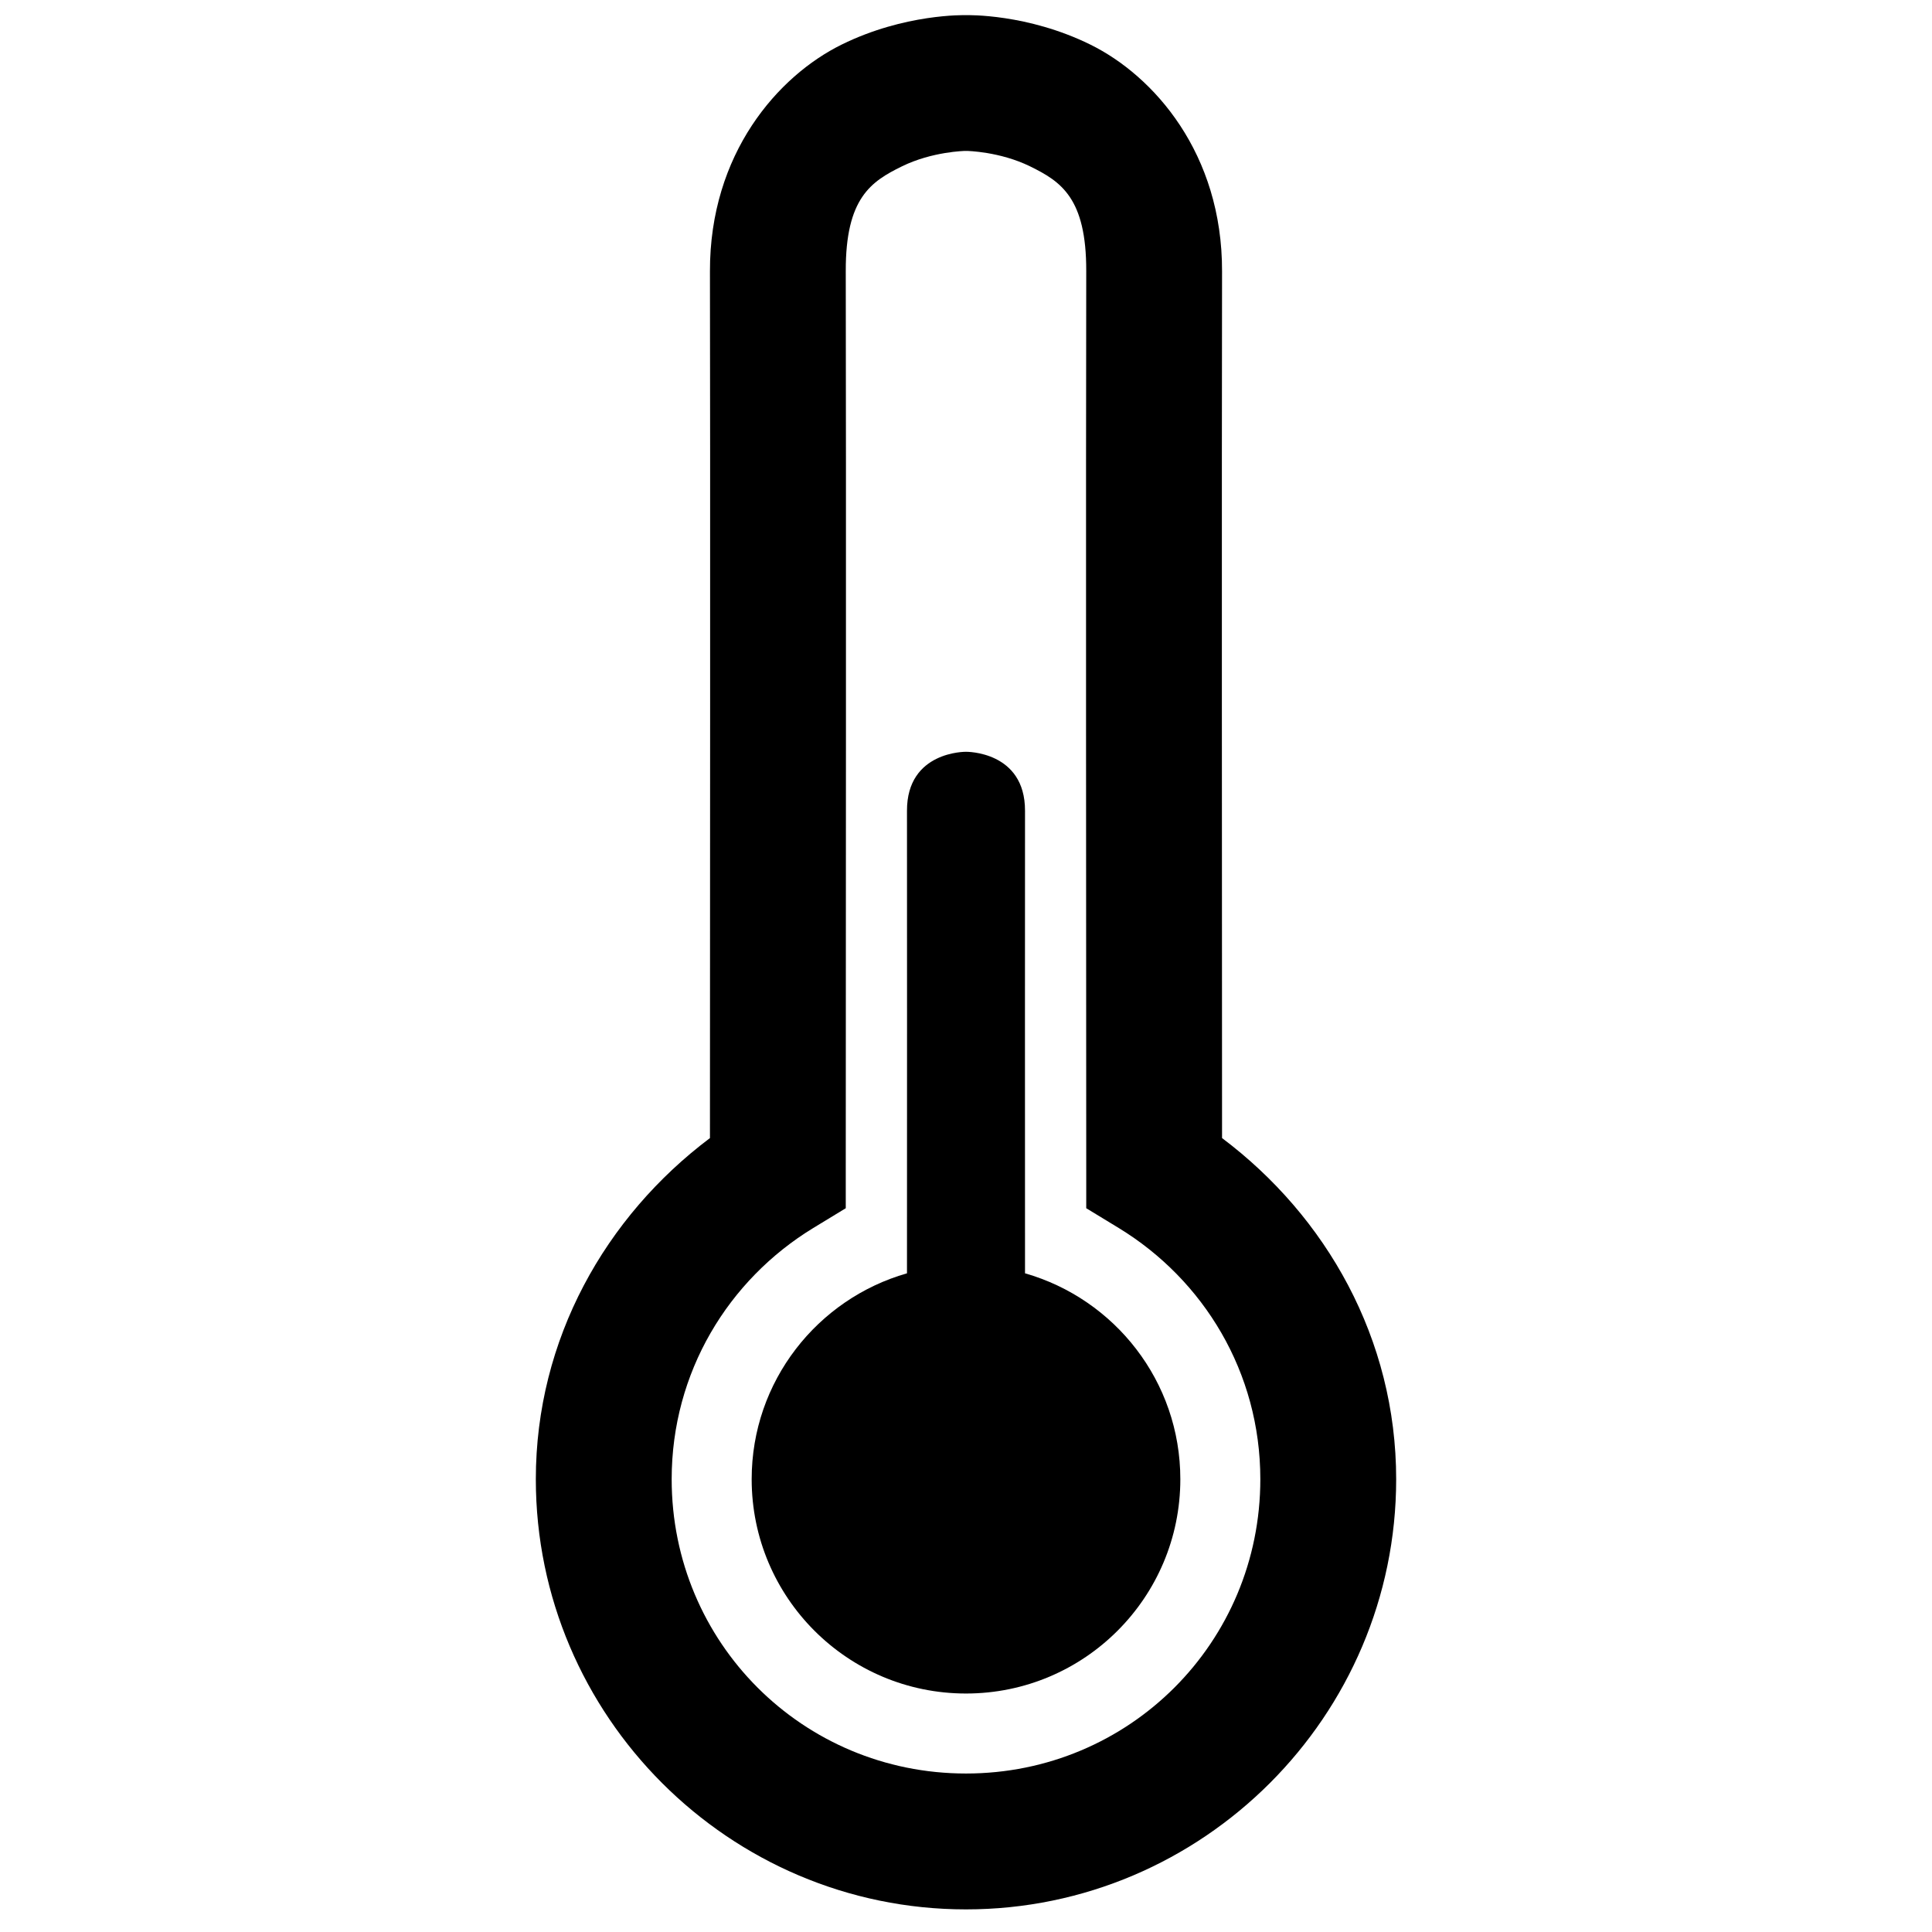<?xml version="1.0" encoding="UTF-8" standalone="no"?>
<!-- Created with Inkscape (http://www.inkscape.org/) -->

<svg
   xmlns:dc="http://purl.org/dc/elements/1.1/"
   xmlns:cc="http://creativecommons.org/ns#"
   xmlns:rdf="http://www.w3.org/1999/02/22-rdf-syntax-ns#"
   xmlns:svg="http://www.w3.org/2000/svg"
   xmlns="http://www.w3.org/2000/svg"
   xmlns:sodipodi="http://sodipodi.sourceforge.net/DTD/sodipodi-0.dtd"
   xmlns:inkscape="http://www.inkscape.org/namespaces/inkscape"
   width="64"
   height="64"
   viewBox="0 0 64 64"
   id="svg2"
   version="1.1"
   inkscape:version="0.92.2 (5c3e80d, 2017-08-06)"
   sodipodi:docname="preparation-temperature.svg">
  <defs
     id="defs4" />
  <sodipodi:namedview
     id="base"
     pagecolor="#ffffff"
     bordercolor="#666666"
     borderopacity="1.0"
     inkscape:pageopacity="0.0"
     inkscape:pageshadow="2"
     inkscape:zoom="5.6"
     inkscape:cx="29.97428"
     inkscape:cy="22.653047"
     inkscape:document-units="px"
     inkscape:current-layer="layer1"
     showgrid="false"
     units="px"
     showguides="true"
     inkscape:guide-bbox="true"
     inkscape:object-paths="false"
     inkscape:snap-bbox="true"
     inkscape:object-nodes="false"
     inkscape:snap-smooth-nodes="true"
     inkscape:snap-bbox-edge-midpoints="false"
     inkscape:snap-to-guides="true"
     inkscape:snap-global="true"
     inkscape:window-width="1853"
     inkscape:window-height="1025"
     inkscape:window-x="67"
     inkscape:window-y="27"
     inkscape:window-maximized="1"
     inkscape:snap-nodes="false"
     inkscape:snap-bbox-midpoints="true" />
  <g
     inkscape:label="Layer 1"
     inkscape:groupmode="layer"
     id="layer1"
     transform="translate(0,-988.362)">
    <path
       style="color:#000000;font-style:normal;font-variant:normal;font-weight:normal;font-stretch:normal;font-size:medium;line-height:normal;font-family:sans-serif;font-variant-ligatures:normal;font-variant-position:normal;font-variant-caps:normal;font-variant-numeric:normal;font-variant-alternates:normal;font-feature-settings:normal;text-indent:0;text-align:start;text-decoration:none;text-decoration-line:none;text-decoration-style:solid;text-decoration-color:#000000;letter-spacing:normal;word-spacing:normal;text-transform:none;writing-mode:lr-tb;direction:ltr;text-orientation:mixed;dominant-baseline:auto;baseline-shift:baseline;text-anchor:start;white-space:normal;shape-padding:0;clip-rule:nonzero;display:inline;overflow:visible;visibility:visible;opacity:1;isolation:auto;mix-blend-mode:normal;color-interpolation:sRGB;color-interpolation-filters:linearRGB;solid-color:#000000;solid-opacity:1;vector-effect:none;fill:#000000;fill-opacity:1;fill-rule:evenodd;stroke:none;stroke-width:4.5;stroke-linecap:butt;stroke-linejoin:miter;stroke-miterlimit:4;stroke-dasharray:none;stroke-dashoffset:0;stroke-opacity:1;color-rendering:auto;image-rendering:auto;shape-rendering:auto;text-rendering:auto;enable-background:accumulate"
       d="m 32,988.864 c -0.052,-0.001 -2.032,-0.052 -4.115,0.973 -2.11,1.038 -4.377,3.61 -4.367,7.514 0.013,5.408 0.003,23.079 0,28.711 -3.456,2.599 -5.768,6.655 -5.768,11.301 0,7.843 6.407,14.25 14.25,14.25 7.843,0 14.25,-6.407 14.25,-14.25 0,-4.646 -2.311,-8.702 -5.768,-11.301 -0.003,-5.632 -0.013,-23.303 0,-28.711 0.01,-3.904 -2.257,-6.476 -4.367,-7.514 C 34.032,988.812 32.052,988.863 32,988.864 Z m -0.033,4.498 H 32 h 0.033 c 0,0 1.086,0.017 2.096,0.514 1.01,0.497 1.86,1.04 1.854,3.463 -0.014,5.639 -0.003,24.94 0,29.785 v 1.262 l 1.078,0.656 c 2.811,1.715 4.689,4.778 4.689,8.32 0,5.411 -4.339,9.75 -9.75,9.75 -5.411,0 -9.75,-4.339 -9.75,-9.75 0,-3.543 1.879,-6.606 4.689,-8.32 l 1.078,-0.656 v -1.262 c 0.003,-4.845 0.014,-24.146 0,-29.785 -0.006,-2.423 0.844,-2.966 1.854,-3.463 1.01,-0.497 2.096,-0.514 2.096,-0.514 z"
       id="path4159"
       inkscape:connector-curvature="0" />
    <path
       style="fill:#000000;fill-opacity:1;fill-rule:evenodd;stroke:none;stroke-width:2.25;stroke-linecap:butt;stroke-linejoin:miter;stroke-miterlimit:4;stroke-dasharray:none;stroke-opacity:1"
       d="M 32 24.904 C 32 24.904 30.04 24.874 30.045 26.859 C 30.049 28.534 30.046 38.538 30.045 42.18 C 27.076 43.029 24.9 45.758 24.9 49 C 24.9 52.921 28.079 56.1 32 56.1 C 35.921 56.1 39.1 52.921 39.1 49 C 39.1 45.758 36.924 43.029 33.955 42.18 C 33.954 38.538 33.951 28.534 33.955 26.859 C 33.96 24.875 32 24.904 32 24.904 z "
       transform="translate(0,988.362)"
       id="path4182" />
  </g>
</svg>
